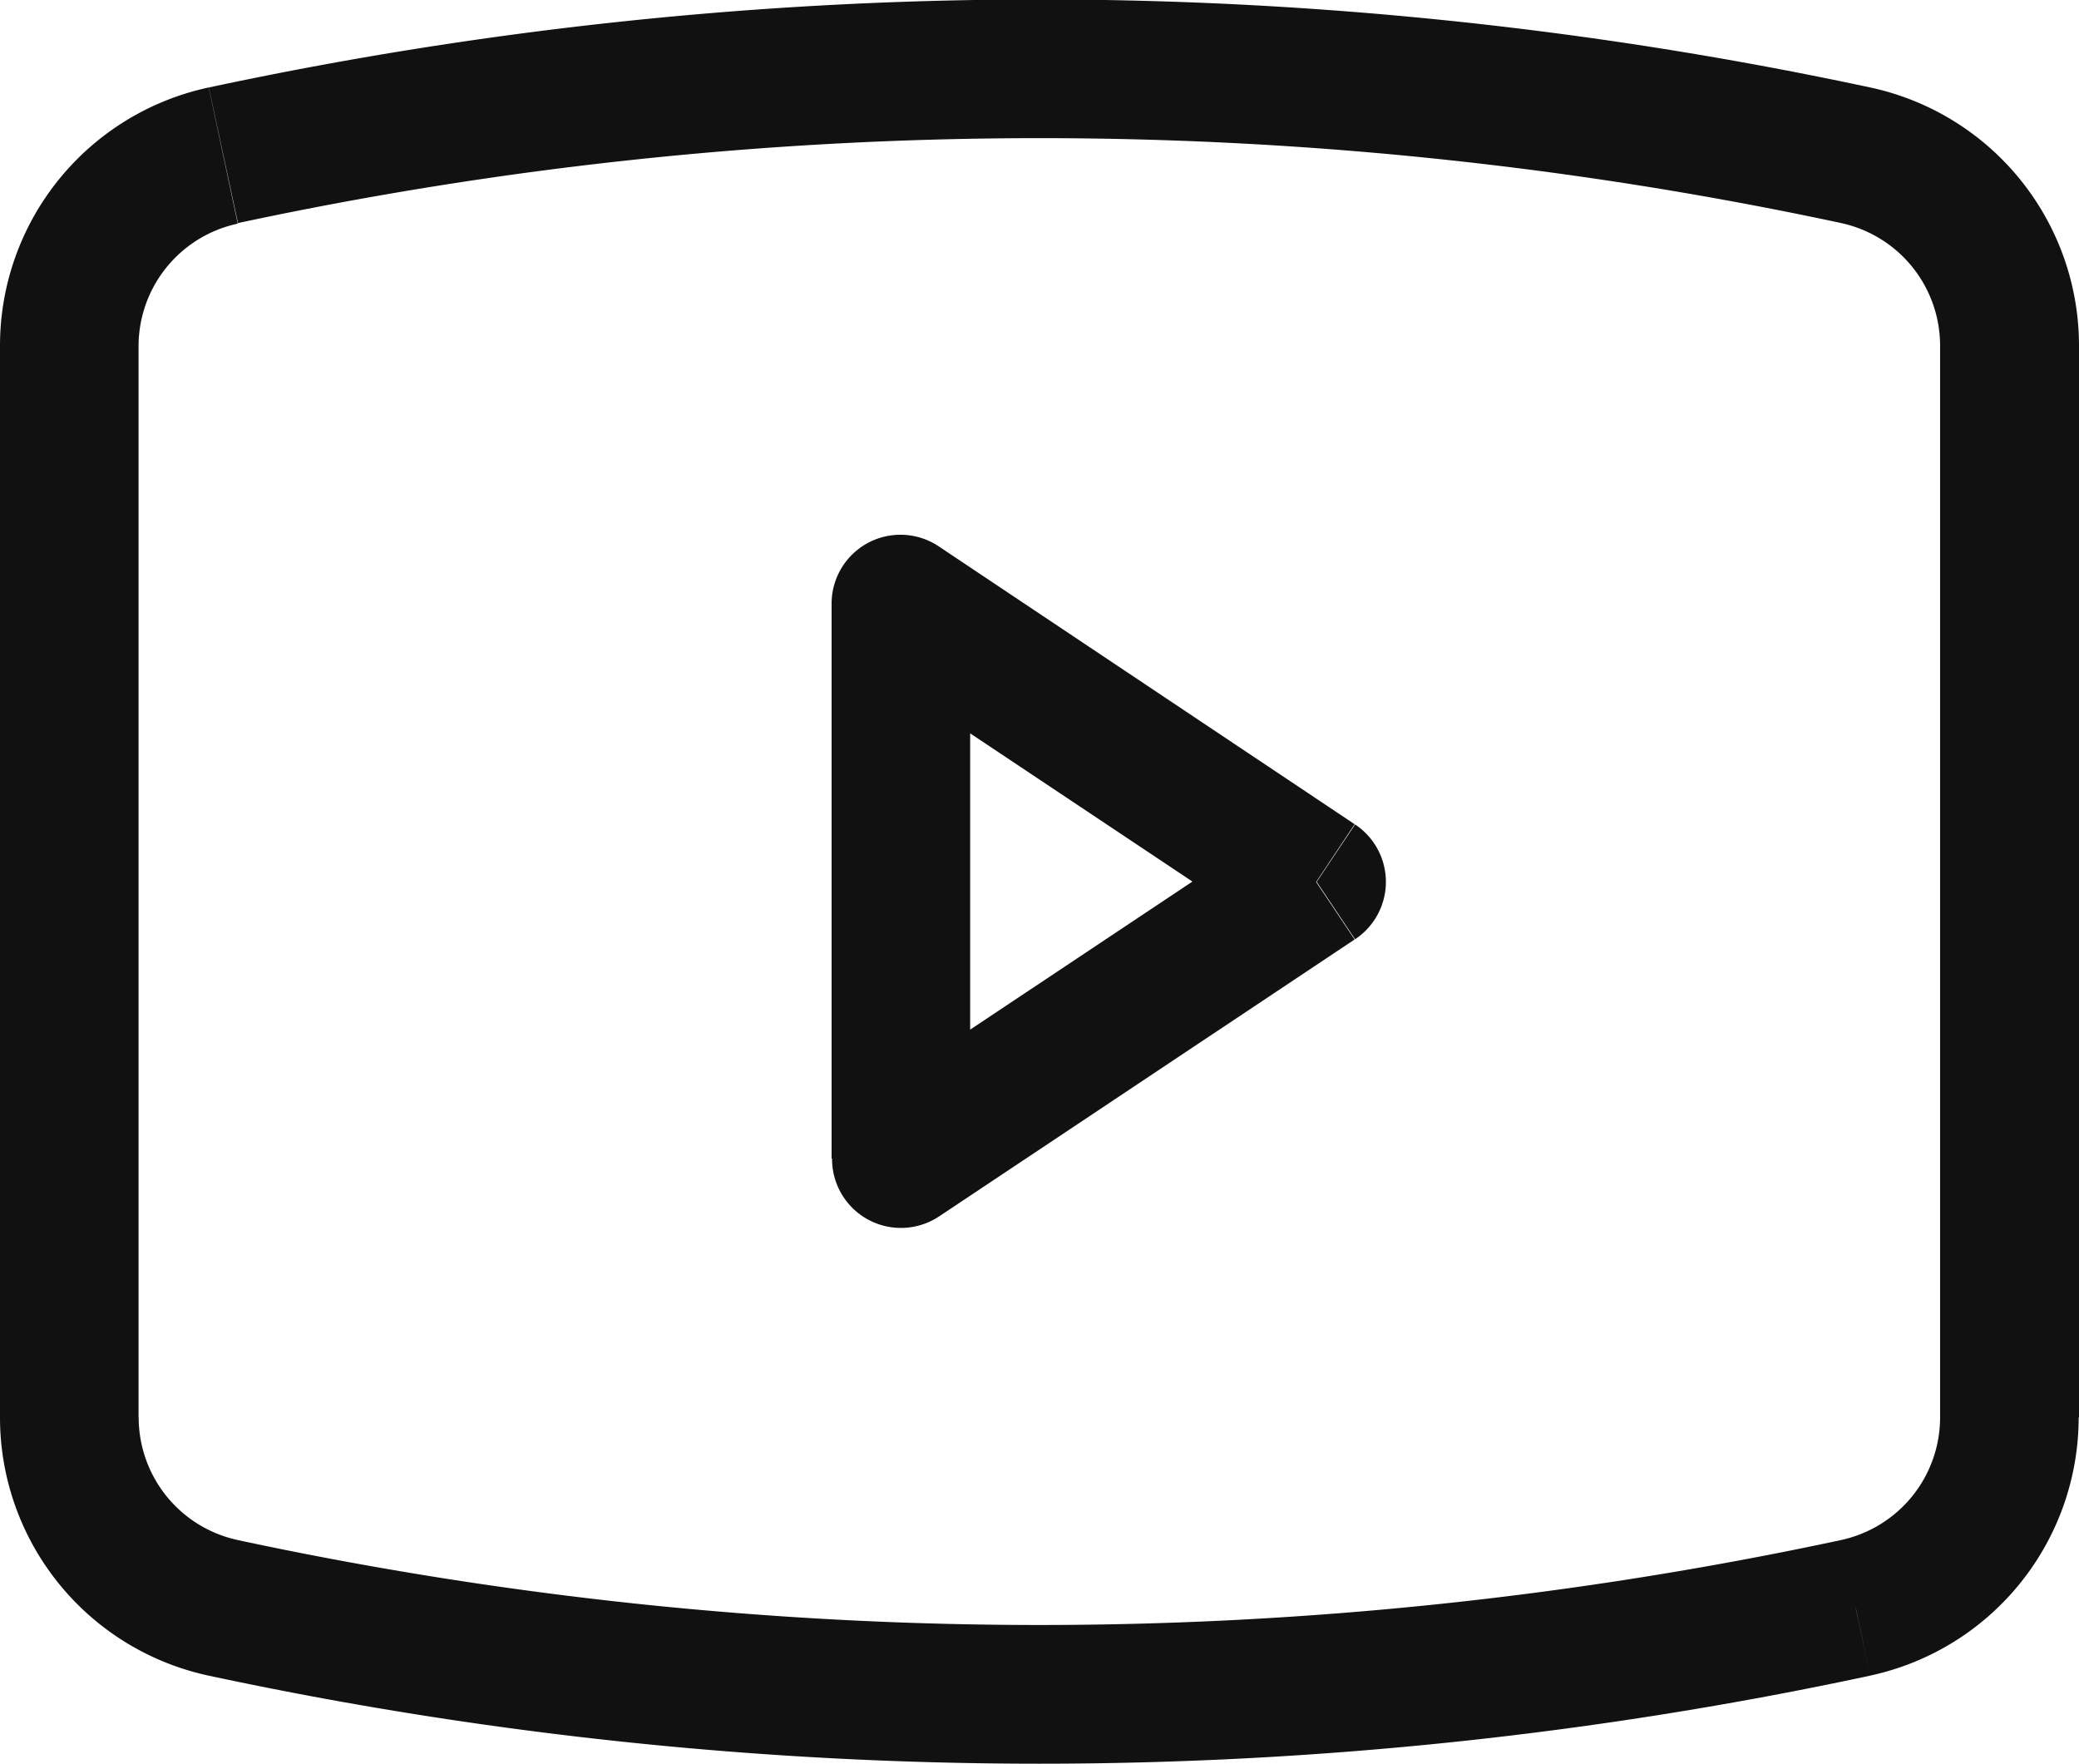 <svg xmlns="http://www.w3.org/2000/svg" width="18.11" height="15.362" viewBox="0 0 18.11 15.362"><path data-name="Path 65" d="M1.944 14.005l-.126.59.127-.59zm14.222 0l.126.59-.127-.59zm0-12.648l.126-.59-.127.59zm-14.222.005l.128.59-.127-.59zm5.904 3.9l.334-.5a.6.6 0 0 0-.938.5zm0 4.829h-.6a.6.6 0 0 0 .938.5zm3.622-2.41l.334.5a.6.6 0 0 0 0-1zM0 3.016v9.33h1.207v-9.33zm18.11 9.33v-9.33H16.9v9.33zM1.818 14.595a34.525 34.525 0 0 0 14.473 0l-.254-1.181a33.328 33.328 0 0 1-13.966 0l-.254 1.181zM16.292.762a34.537 34.537 0 0 0-14.473 0l.254 1.181a33.33 33.33 0 0 1 13.966 0zm1.818 2.254A2.3 2.3 0 0 0 16.292.762l-.254 1.181a1.093 1.093 0 0 1 .862 1.073h1.21zm-1.21 9.33a1.093 1.093 0 0 1-.864 1.068l.253 1.181a2.3 2.3 0 0 0 1.818-2.249zm-16.9 0a2.3 2.3 0 0 0 1.818 2.249l.254-1.181a1.093 1.093 0 0 1-.864-1.068zm1.207-9.33a1.092 1.092 0 0 1 .864-1.068L1.818.762A2.3 2.3 0 0 0 0 3.016zm6.037 2.246v4.829h1.207V5.262zm.938 5.332L11.8 8.183l-.669-1-3.618 2.41.669 1zM11.8 7.179L8.182 4.762l-.669 1 3.622 2.415z" fill="#111"/></svg>